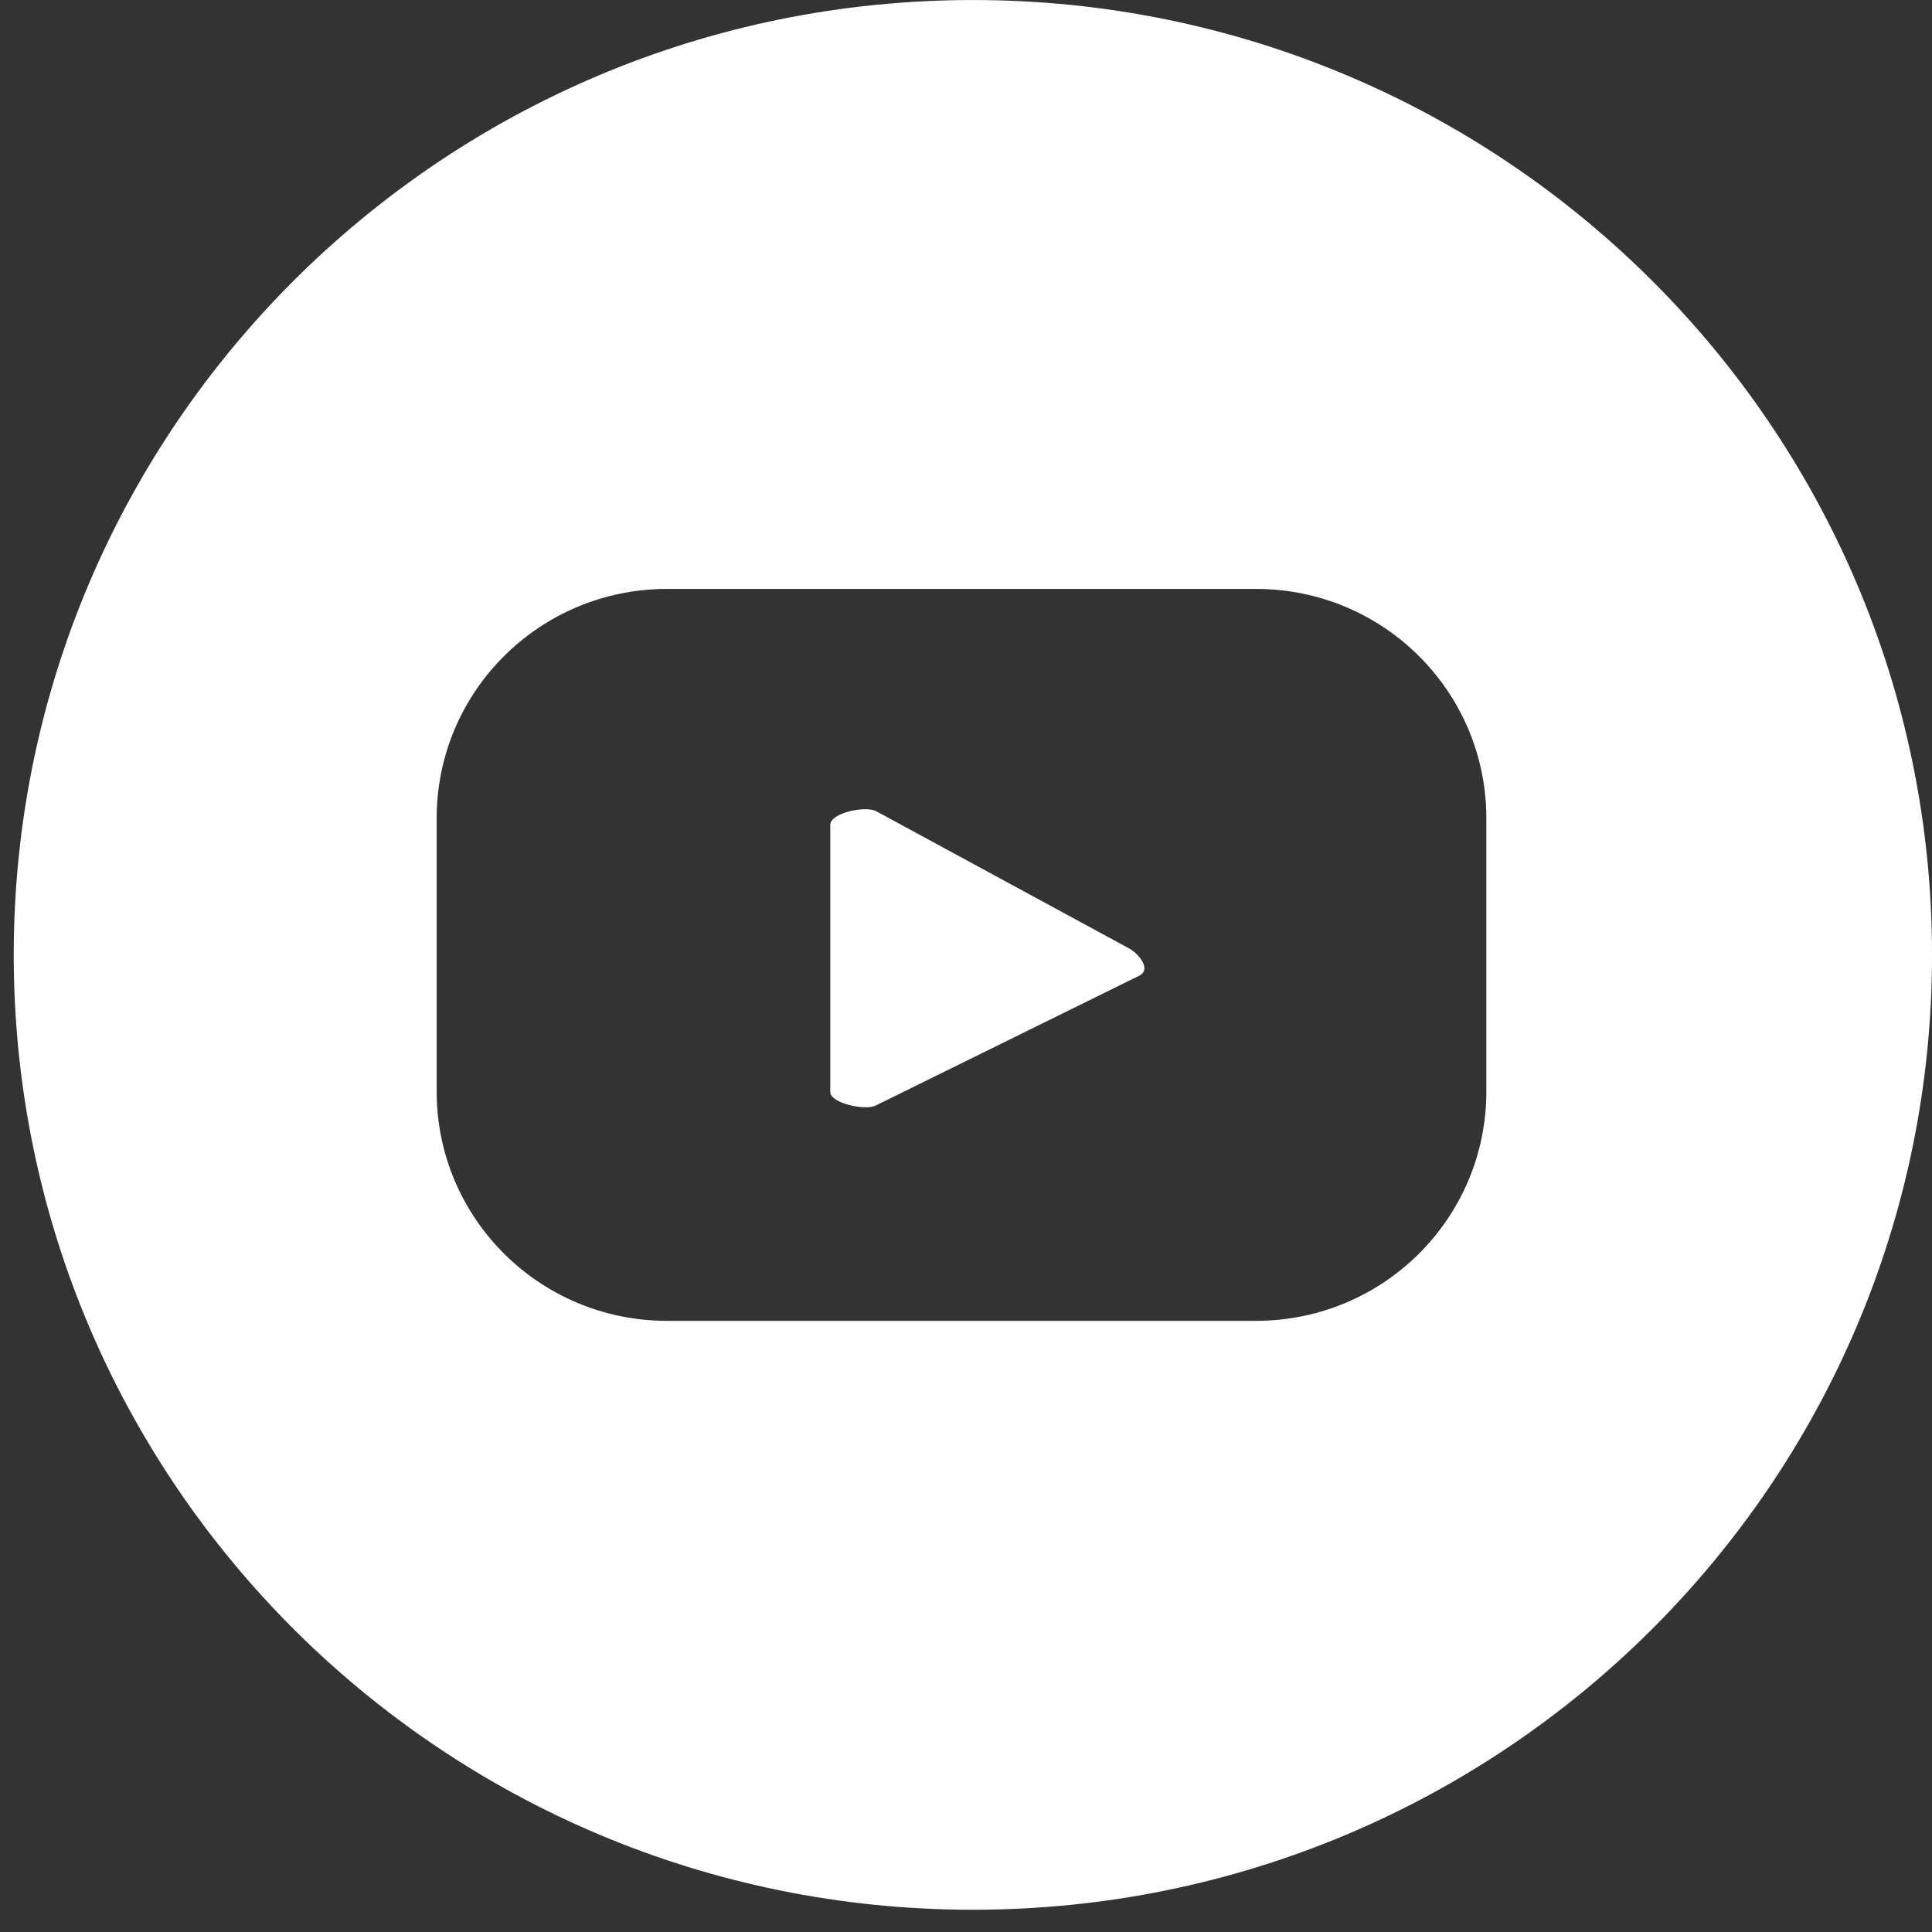 <svg width="72" height="72" viewBox="0 0 72 72" fill="none" xmlns="http://www.w3.org/2000/svg">
<rect x="0" y="0" width="72" height="72" fill="#333333" stroke="none"/>
<path fill-rule="evenodd" clip-rule="evenodd" d="M72.001 35.586C72.001 55.239 55.998 71.171 36.256 71.171C16.515 71.171 0.512 55.239 0.512 35.586C0.512 15.933 16.515 0.001 36.256 0.001C55.998 0.001 72.001 15.933 72.001 35.586ZM46.804 21.947C51.553 21.947 55.392 25.769 55.392 30.497V40.675C55.392 45.402 51.553 49.224 46.804 49.224H24.86C20.112 49.224 16.273 45.402 16.273 40.675V30.497C16.273 25.769 20.112 21.947 24.86 21.947H46.804ZM32.639 41.198L42.48 36.35C42.884 36.129 42.48 35.566 42.076 35.344L32.66 30.235C32.256 30.014 30.942 30.295 30.942 30.738V40.695C30.942 41.118 32.256 41.399 32.639 41.198Z" fill="white"/>
</svg>
